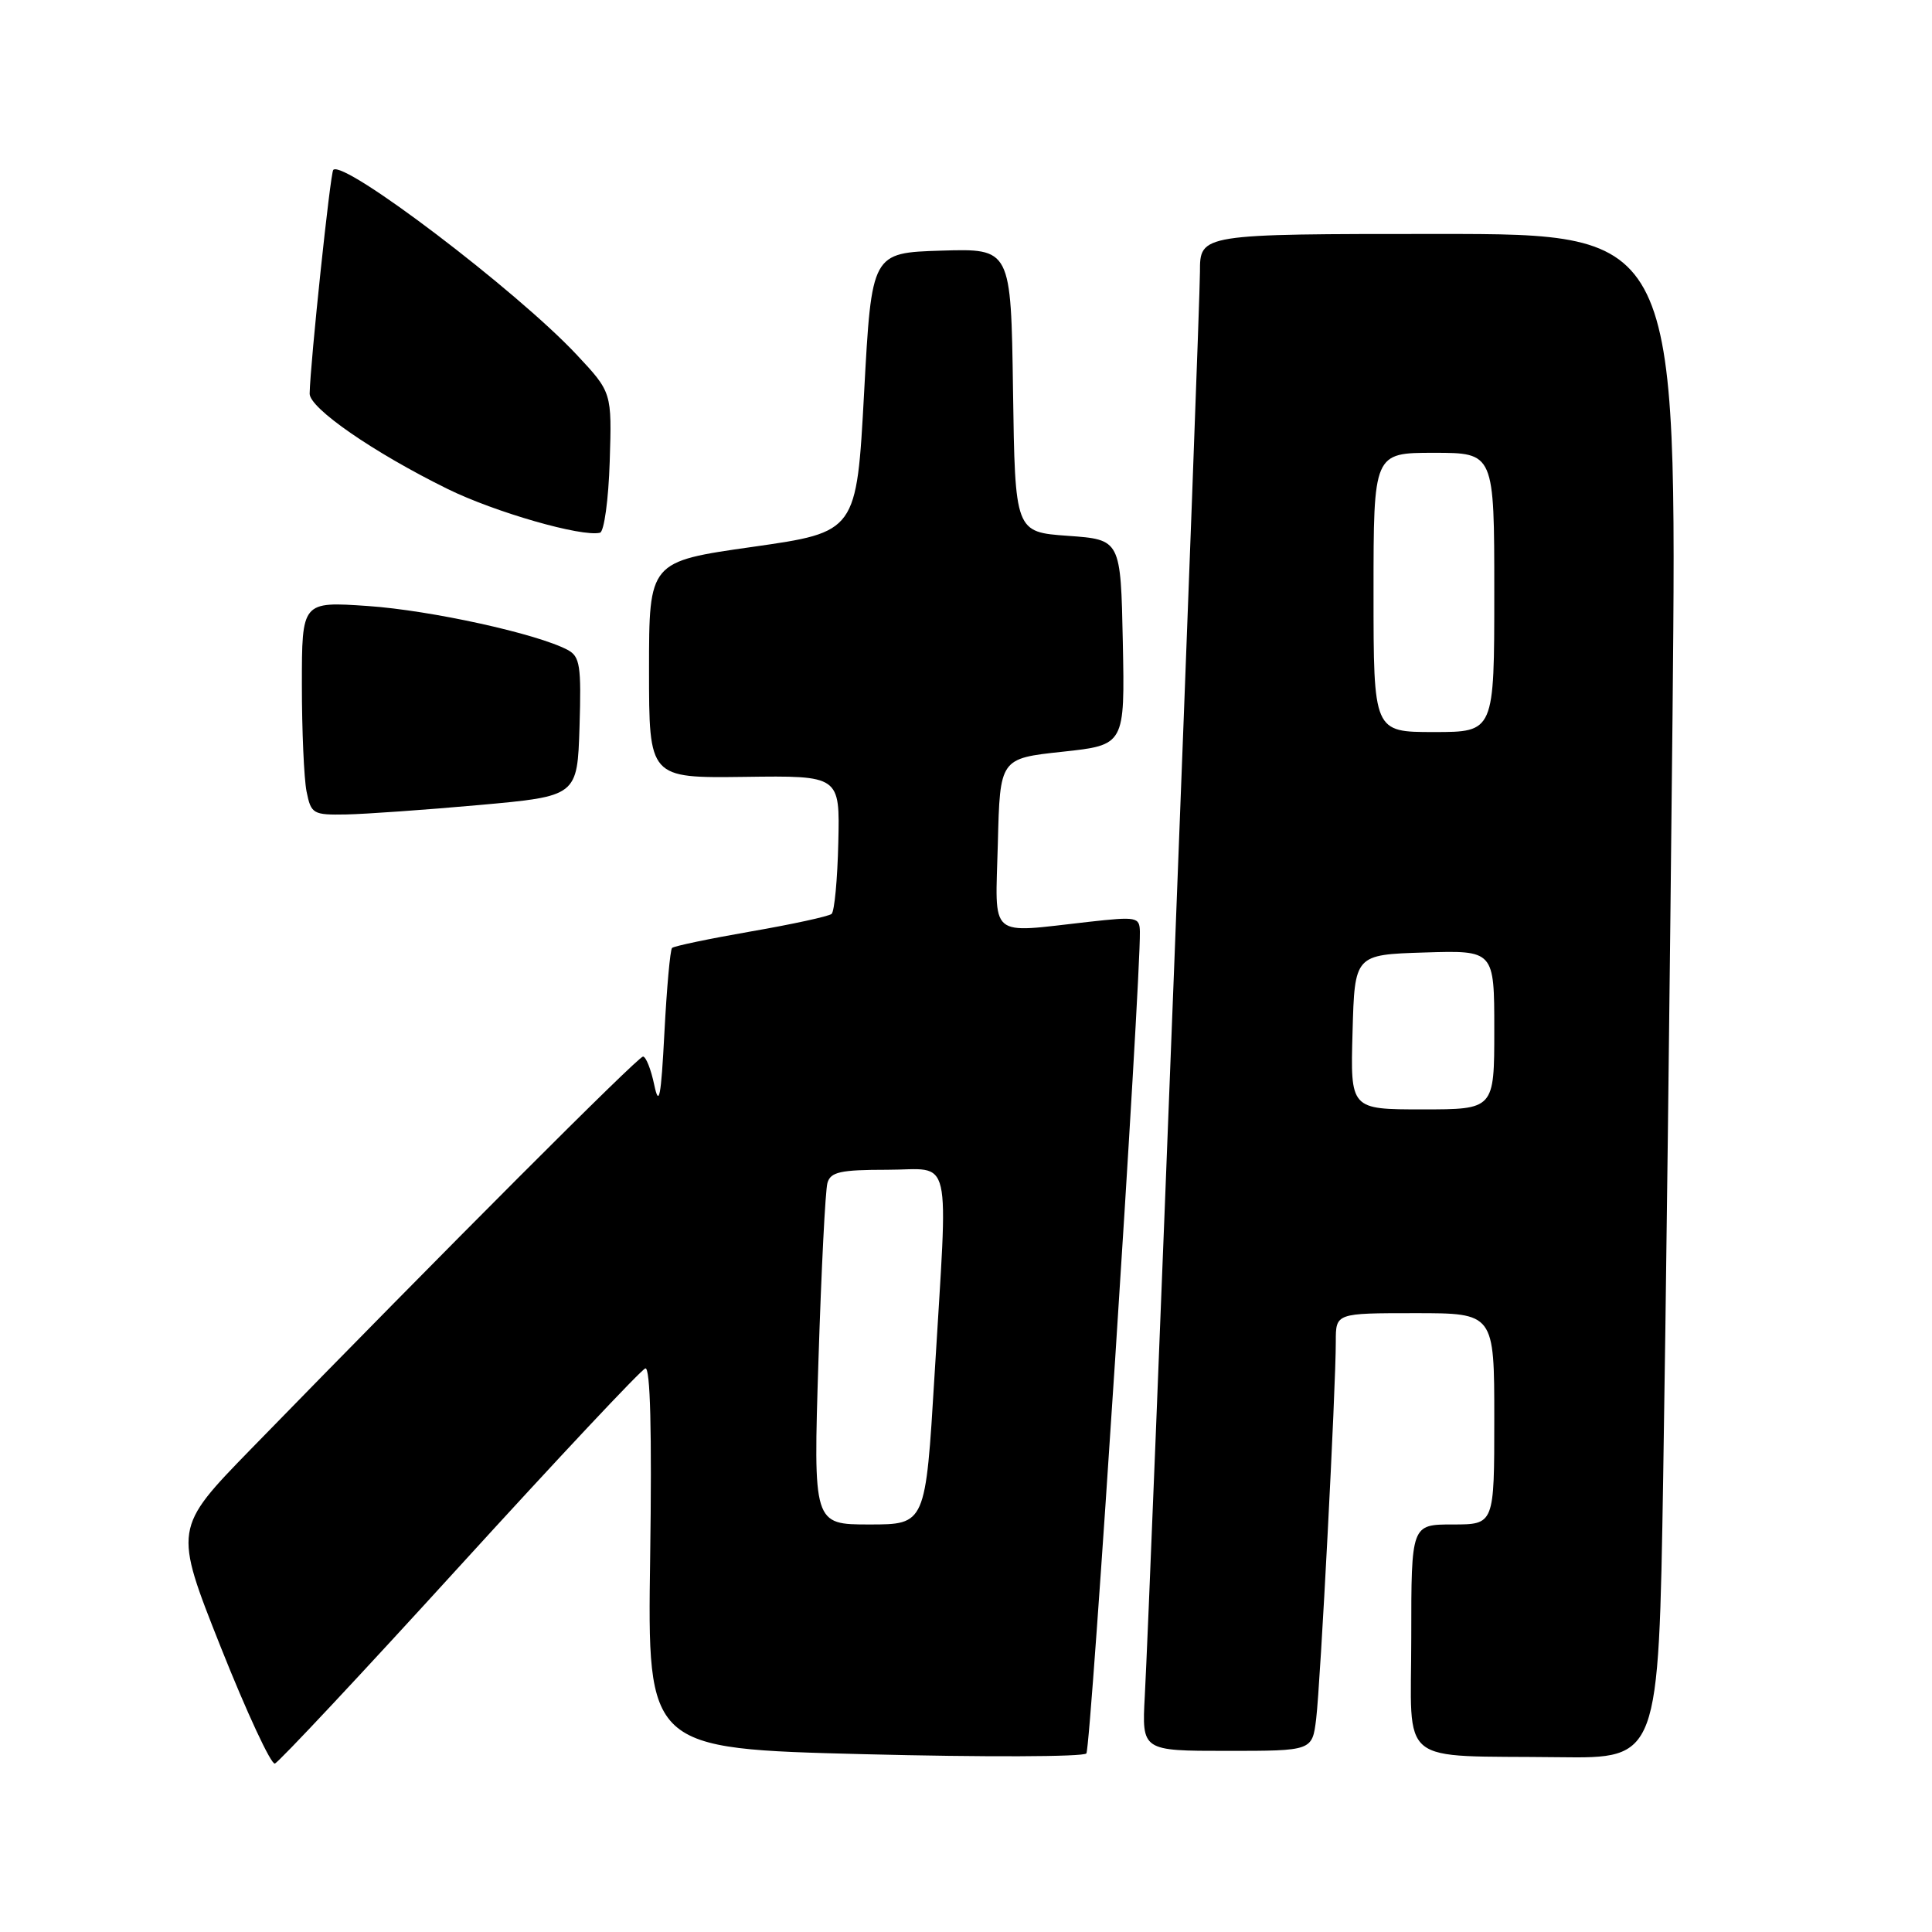 <?xml version="1.0" encoding="UTF-8" standalone="no"?>
<!DOCTYPE svg PUBLIC "-//W3C//DTD SVG 1.1//EN" "http://www.w3.org/Graphics/SVG/1.1/DTD/svg11.dtd" >
<svg xmlns="http://www.w3.org/2000/svg" xmlns:xlink="http://www.w3.org/1999/xlink" version="1.1" viewBox="0 0 256 256">
 <g >
 <path fill="currentColor"
d=" M 60.92 207.51 C 73.89 193.28 84.95 181.49 85.51 181.32 C 86.17 181.10 86.39 189.63 86.15 206.35 C 85.78 231.71 85.78 231.71 114.51 232.44 C 130.30 232.84 143.55 232.80 143.95 232.34 C 144.55 231.65 151.15 130.11 151.04 123.45 C 151.00 121.51 150.63 121.44 144.25 122.15 C 130.77 123.65 131.89 124.61 132.22 111.75 C 132.50 100.50 132.50 100.50 140.78 99.61 C 149.05 98.72 149.05 98.72 148.78 85.11 C 148.50 71.50 148.50 71.50 141.50 71.00 C 134.50 70.50 134.50 70.50 134.23 51.71 C 133.96 32.93 133.96 32.93 124.73 33.21 C 115.50 33.50 115.50 33.50 114.50 52.00 C 113.50 70.50 113.50 70.50 99.75 72.46 C 86.00 74.41 86.00 74.41 86.00 88.76 C 86.00 103.10 86.00 103.10 98.65 102.94 C 111.29 102.77 111.29 102.77 111.08 111.64 C 110.97 116.51 110.57 120.77 110.19 121.10 C 109.81 121.42 105.00 122.47 99.51 123.42 C 94.01 124.38 89.30 125.36 89.05 125.61 C 88.80 125.86 88.35 130.89 88.04 136.79 C 87.59 145.42 87.33 146.77 86.69 143.75 C 86.26 141.69 85.59 140.00 85.20 140.00 C 84.55 140.00 59.01 165.57 33.25 192.01 C 23.01 202.53 23.01 202.53 29.25 218.25 C 32.69 226.90 35.92 233.84 36.42 233.68 C 36.93 233.52 47.96 221.74 60.92 207.51 Z  M 220.38 195.75 C 220.72 175.26 221.27 129.81 221.62 94.75 C 222.24 31.00 222.24 31.00 190.62 31.00 C 159.00 31.00 159.00 31.00 159.00 36.02 C 159.00 41.15 152.40 211.65 151.69 224.75 C 151.30 232.00 151.30 232.00 162.59 232.00 C 173.88 232.00 173.88 232.00 174.40 227.75 C 174.96 223.16 177.01 183.90 177.00 177.75 C 177.00 174.00 177.00 174.00 187.50 174.00 C 198.00 174.00 198.00 174.00 198.00 188.00 C 198.00 202.00 198.00 202.00 192.50 202.00 C 187.00 202.00 187.00 202.00 187.00 216.94 C 187.00 234.32 184.85 232.57 206.63 232.84 C 219.77 233.00 219.77 233.00 220.38 195.75 Z  M 63.50 106.67 C 76.50 105.50 76.50 105.50 76.79 96.30 C 77.04 88.20 76.85 86.99 75.22 86.12 C 71.23 83.98 57.07 80.87 48.75 80.30 C 40.00 79.70 40.00 79.70 40.00 90.73 C 40.00 96.79 40.28 103.16 40.62 104.88 C 41.22 107.85 41.47 108.00 45.88 107.92 C 48.42 107.87 56.35 107.31 63.50 106.67 Z  M 80.79 61.17 C 81.08 51.99 81.08 51.99 76.41 47.00 C 68.48 38.53 45.55 21.11 44.16 22.51 C 43.77 22.90 41.11 48.08 41.03 52.15 C 40.99 54.08 49.48 59.95 59.31 64.79 C 65.57 67.87 77.09 71.18 79.50 70.59 C 80.05 70.45 80.63 66.21 80.79 61.17 Z  M 108.45 180.25 C 108.83 168.29 109.36 157.71 109.64 156.75 C 110.05 155.29 111.35 155.00 117.57 155.00 C 126.32 155.00 125.64 152.04 123.83 182.25 C 122.64 202.00 122.64 202.00 115.20 202.00 C 107.76 202.00 107.76 202.00 108.45 180.25 Z  M 179.22 136.75 C 179.50 126.50 179.50 126.50 188.75 126.21 C 198.00 125.92 198.00 125.92 198.00 136.46 C 198.00 147.00 198.00 147.00 188.47 147.00 C 178.93 147.00 178.93 147.00 179.22 136.75 Z  M 182.00 78.50 C 182.00 60.00 182.00 60.00 190.00 60.00 C 198.00 60.00 198.00 60.00 198.00 78.50 C 198.00 97.00 198.00 97.00 190.00 97.00 C 182.00 97.00 182.00 97.00 182.00 78.50 Z "/>
</g>
</svg>